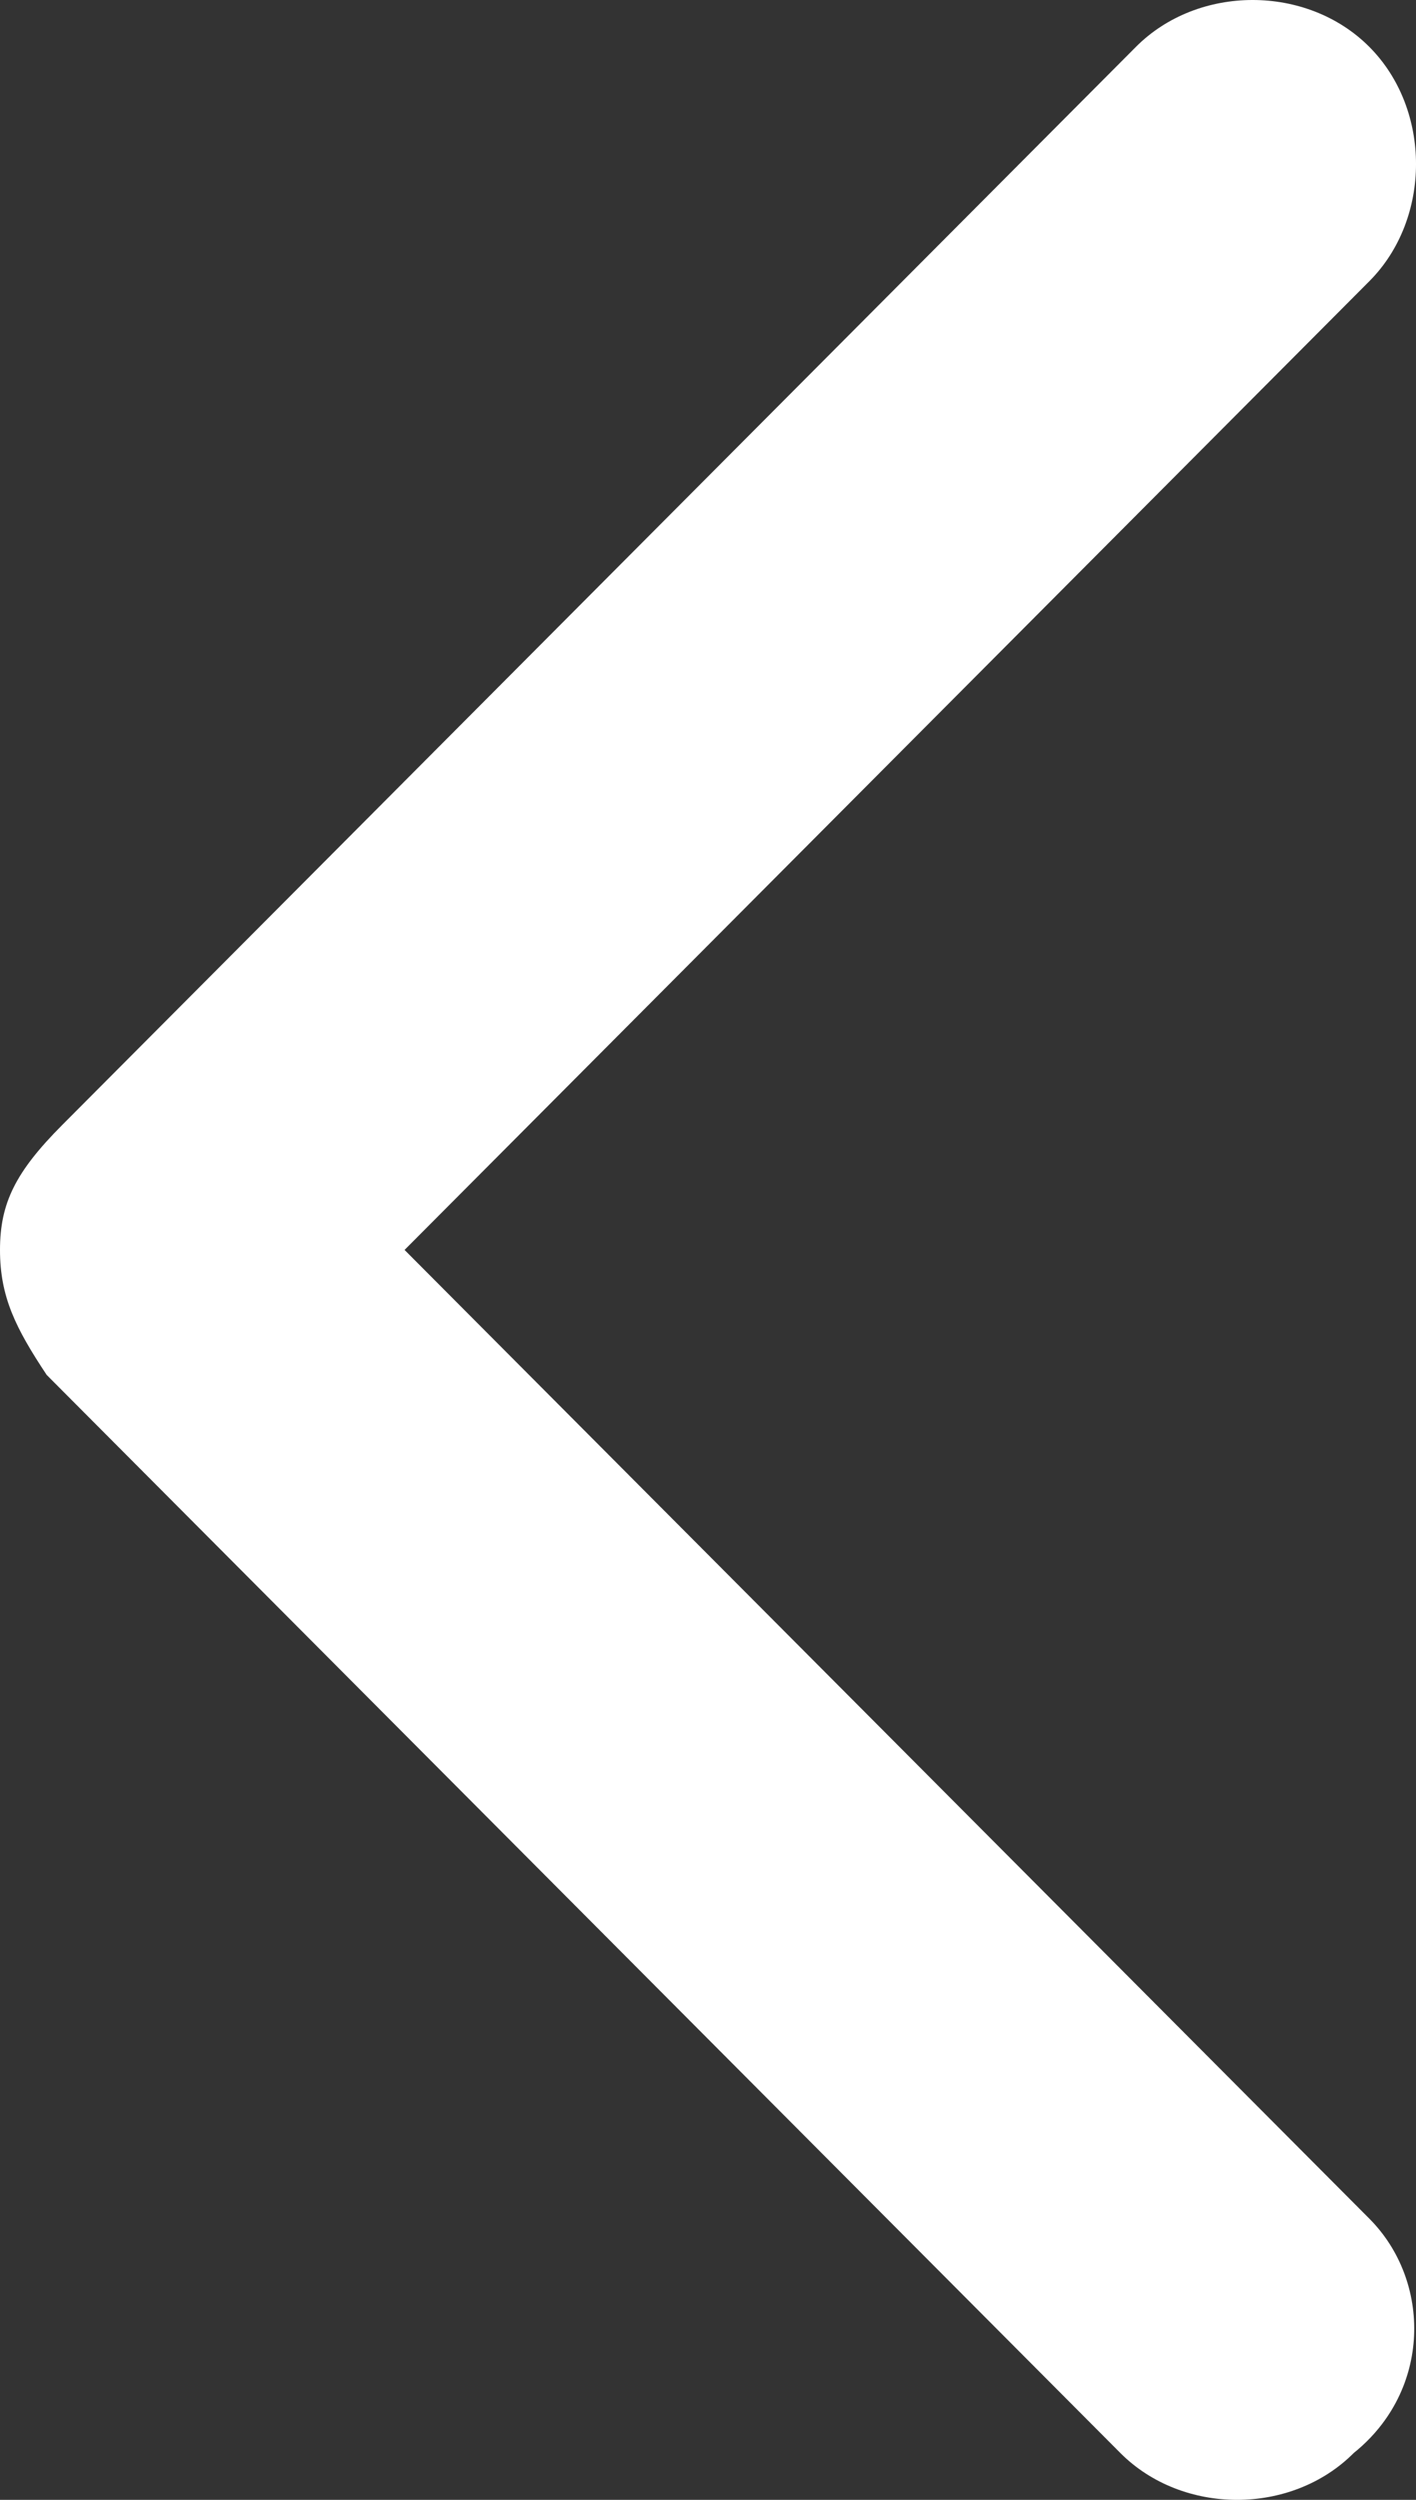 <svg xmlns="http://www.w3.org/2000/svg" xmlns:xlink="http://www.w3.org/1999/xlink" fill="none" version="1.1" width="34" height="60" viewBox="0 0 34 60"><rect x="0" y="0" width="34" height="60" fill="#333333" stroke="none"/><g><path d="M32.879,53.25L9.714,30L32.879,6.75C34.374,5.25,34.374,2.625,32.879,1.125C31.385,-0.375,28.769,-0.375,27.275,1.125L1.495,27C0.374,28.125,0,28.875,0,30C0,31.125,0.374,31.875,1.121,33L26.901,58.875C28.396,60.375,31.011,60.375,32.505,58.875C34.374,57.375,34.374,54.75,32.879,53.25Z" fill="#FFFFFF" fill-opacity="1" style="mix-blend-mode:passthrough"/></g></svg>